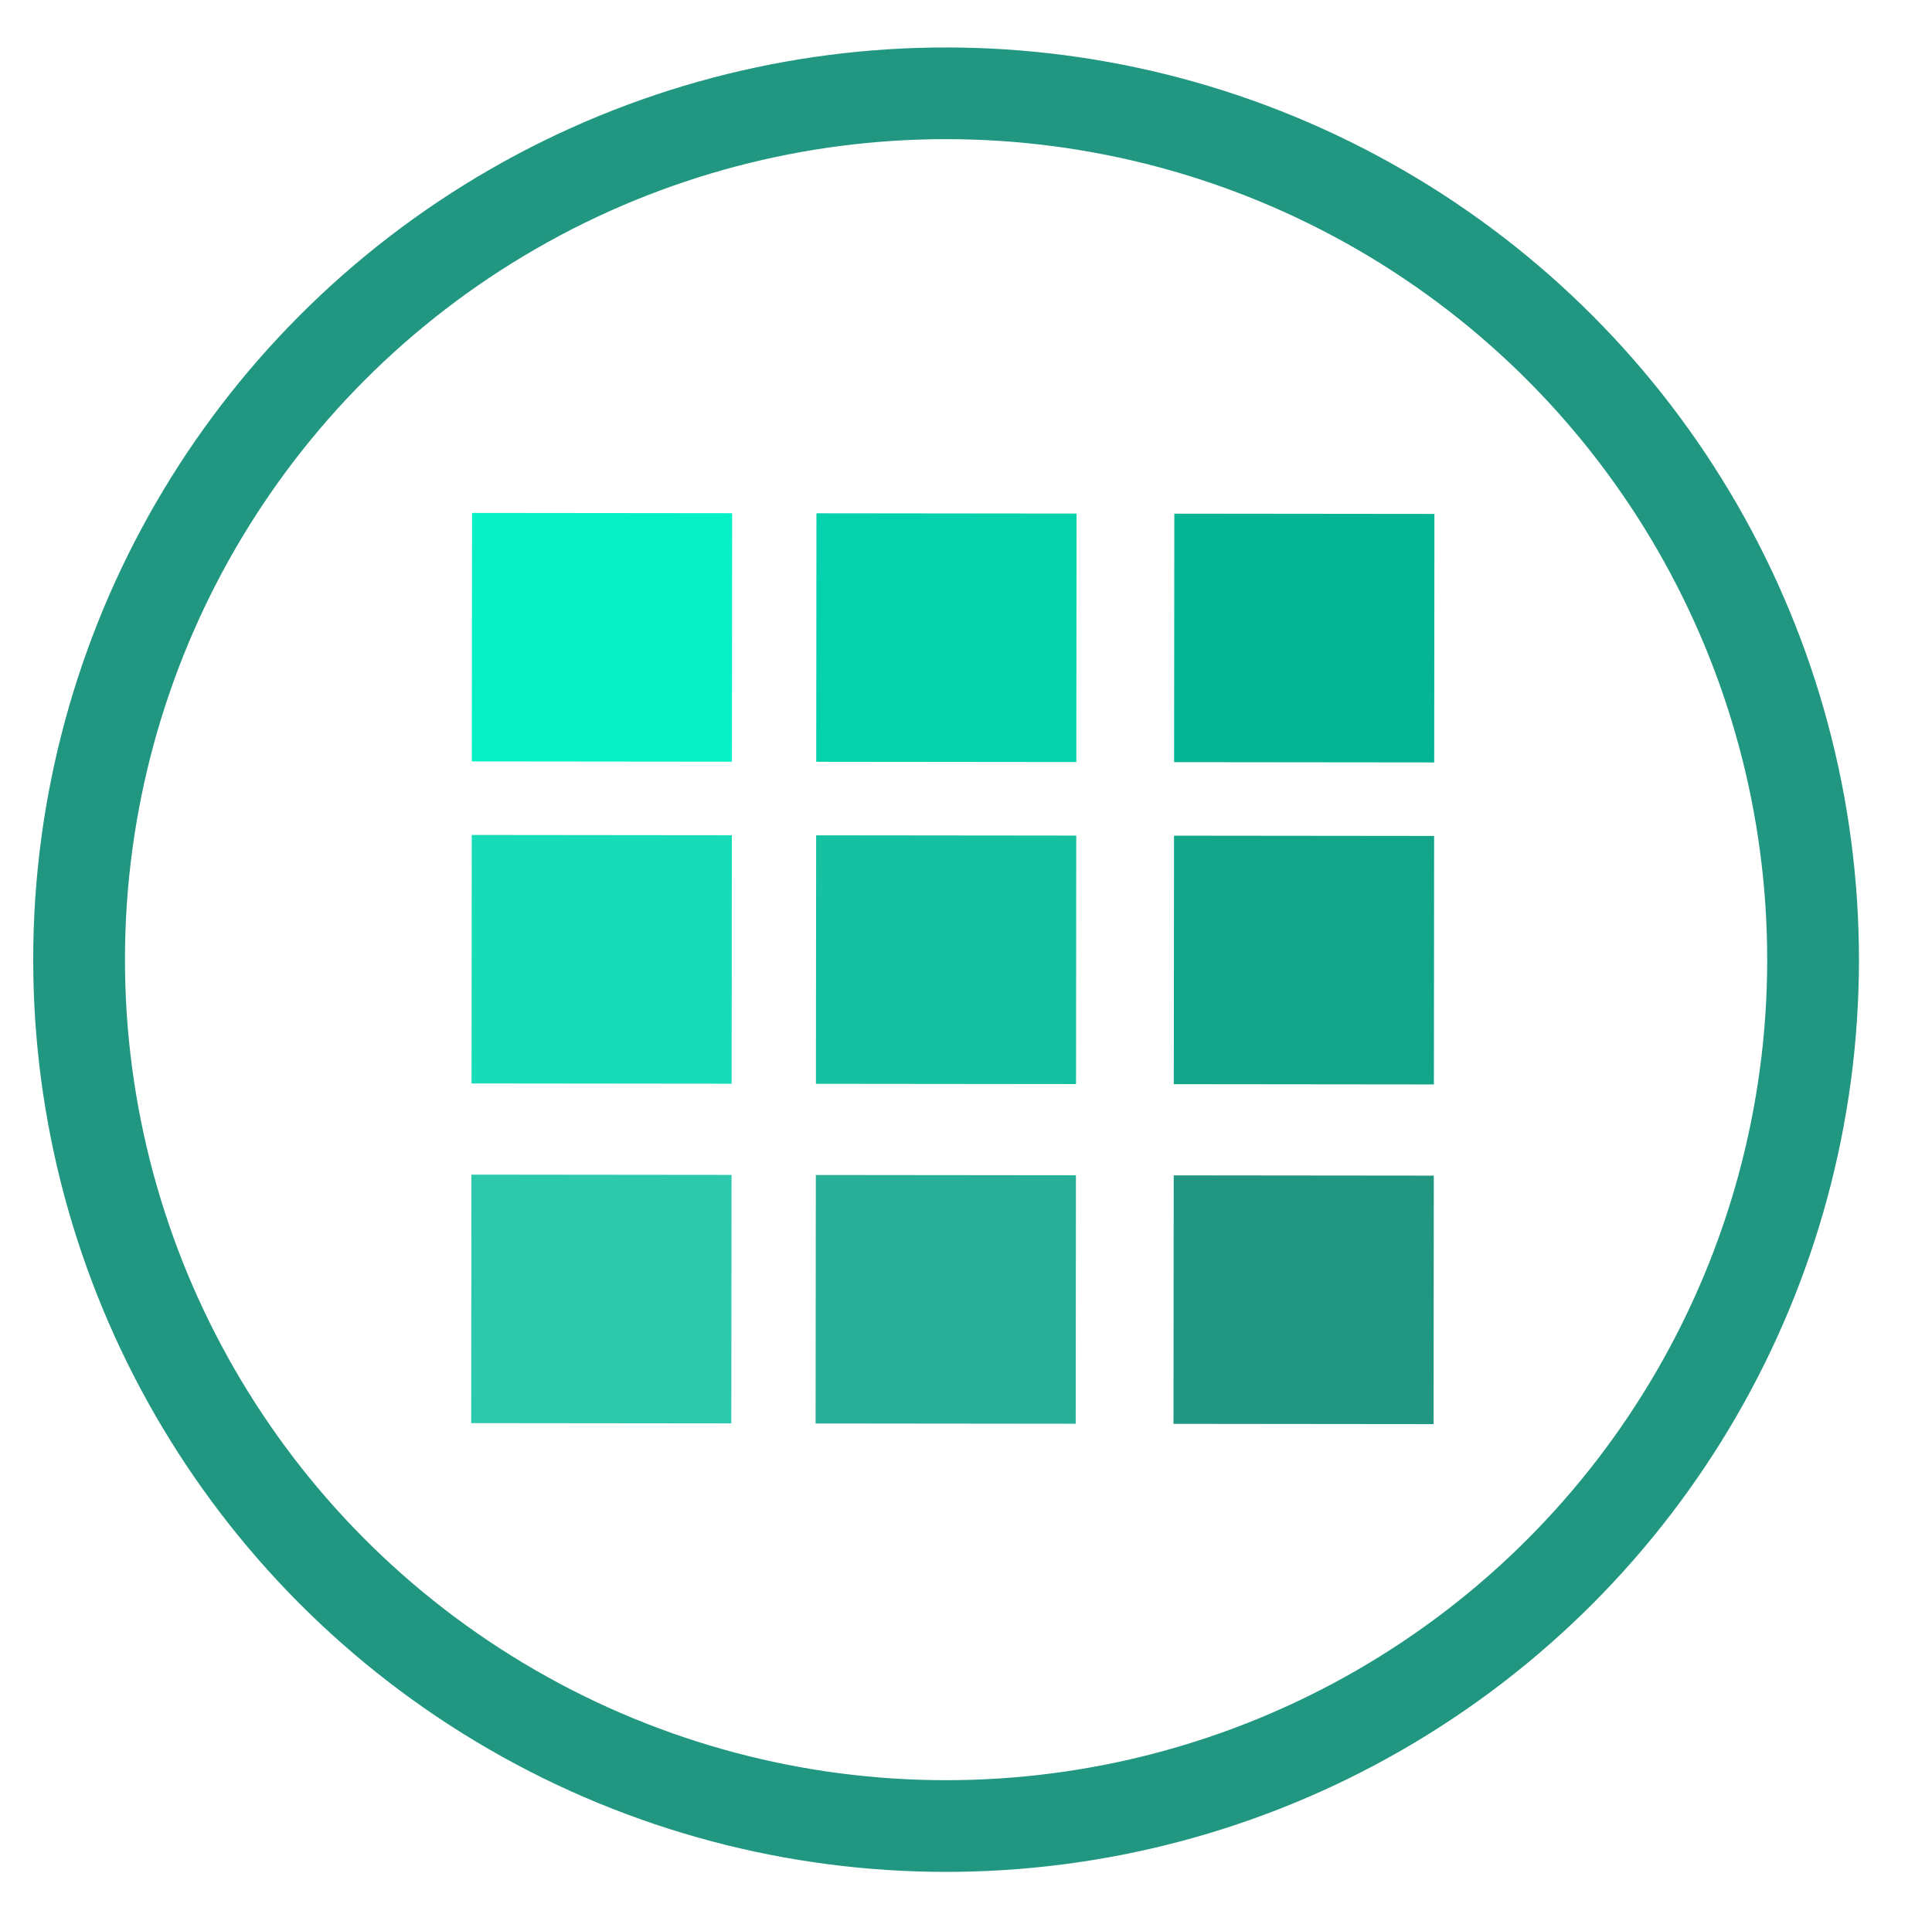 <?xml version="1.0" encoding="UTF-8" standalone="no"?>
<!DOCTYPE svg PUBLIC "-//W3C//DTD SVG 1.1//EN" "http://www.w3.org/Graphics/SVG/1.1/DTD/svg11.dtd">
<svg width="100%" height="100%" viewBox="0 0 79 78" version="1.1" xmlns="http://www.w3.org/2000/svg" xmlns:xlink="http://www.w3.org/1999/xlink" xml:space="preserve" xmlns:serif="http://www.serif.com/" style="fill-rule:evenodd;clip-rule:evenodd;stroke-linecap:round;stroke-linejoin:round;stroke-miterlimit:1.5;">
    <g id="アートボード1" transform="matrix(0.929,0,0,1.033,0,-4.716)">
        <rect x="0" y="4.567" width="84.074" height="75.433" style="fill:none;"/>
        <g transform="matrix(1.077,0.001,-0.001,0.968,-7.402,3.793)">
            <g>
                <g transform="matrix(1,0,0,1,1,0)">
                    <circle cx="44.575" cy="40" r="35.433" style="fill:rgb(235,235,235);fill-opacity:0;stroke:rgb(33,151,129);stroke-width:3.75px;"/>
                </g>
                <g transform="matrix(1,0,0,1,1,0)">
                    <g>
                        <rect x="53.886" y="48.811" width="10.63" height="10.163" style="fill:rgb(33,151,129);"/>
                        <rect x="53.886" y="34.919" width="10.63" height="10.163" style="fill:rgb(18,165,138);"/>
                        <rect x="53.886" y="21.749" width="10.63" height="10.163" style="fill:rgb(4,180,148);"/>
                        <rect x="39.26" y="48.811" width="10.63" height="10.163" style="fill:rgb(39,176,151);"/>
                        <rect x="39.26" y="34.919" width="10.63" height="10.163" style="fill:rgb(21,193,161);"/>
                        <rect x="39.26" y="21.749" width="10.63" height="10.163" style="fill:rgb(4,210,172);"/>
                        <rect x="25.185" y="48.811" width="10.63" height="10.163" style="fill:rgb(44,201,172);"/>
                        <rect x="25.185" y="34.919" width="10.63" height="10.163" style="fill:rgb(24,220,184);"/>
                        <rect x="25.185" y="21.749" width="10.63" height="10.163" style="fill:rgb(5,240,197);"/>
                    </g>
                </g>
            </g>
        </g>
    </g>
</svg>
